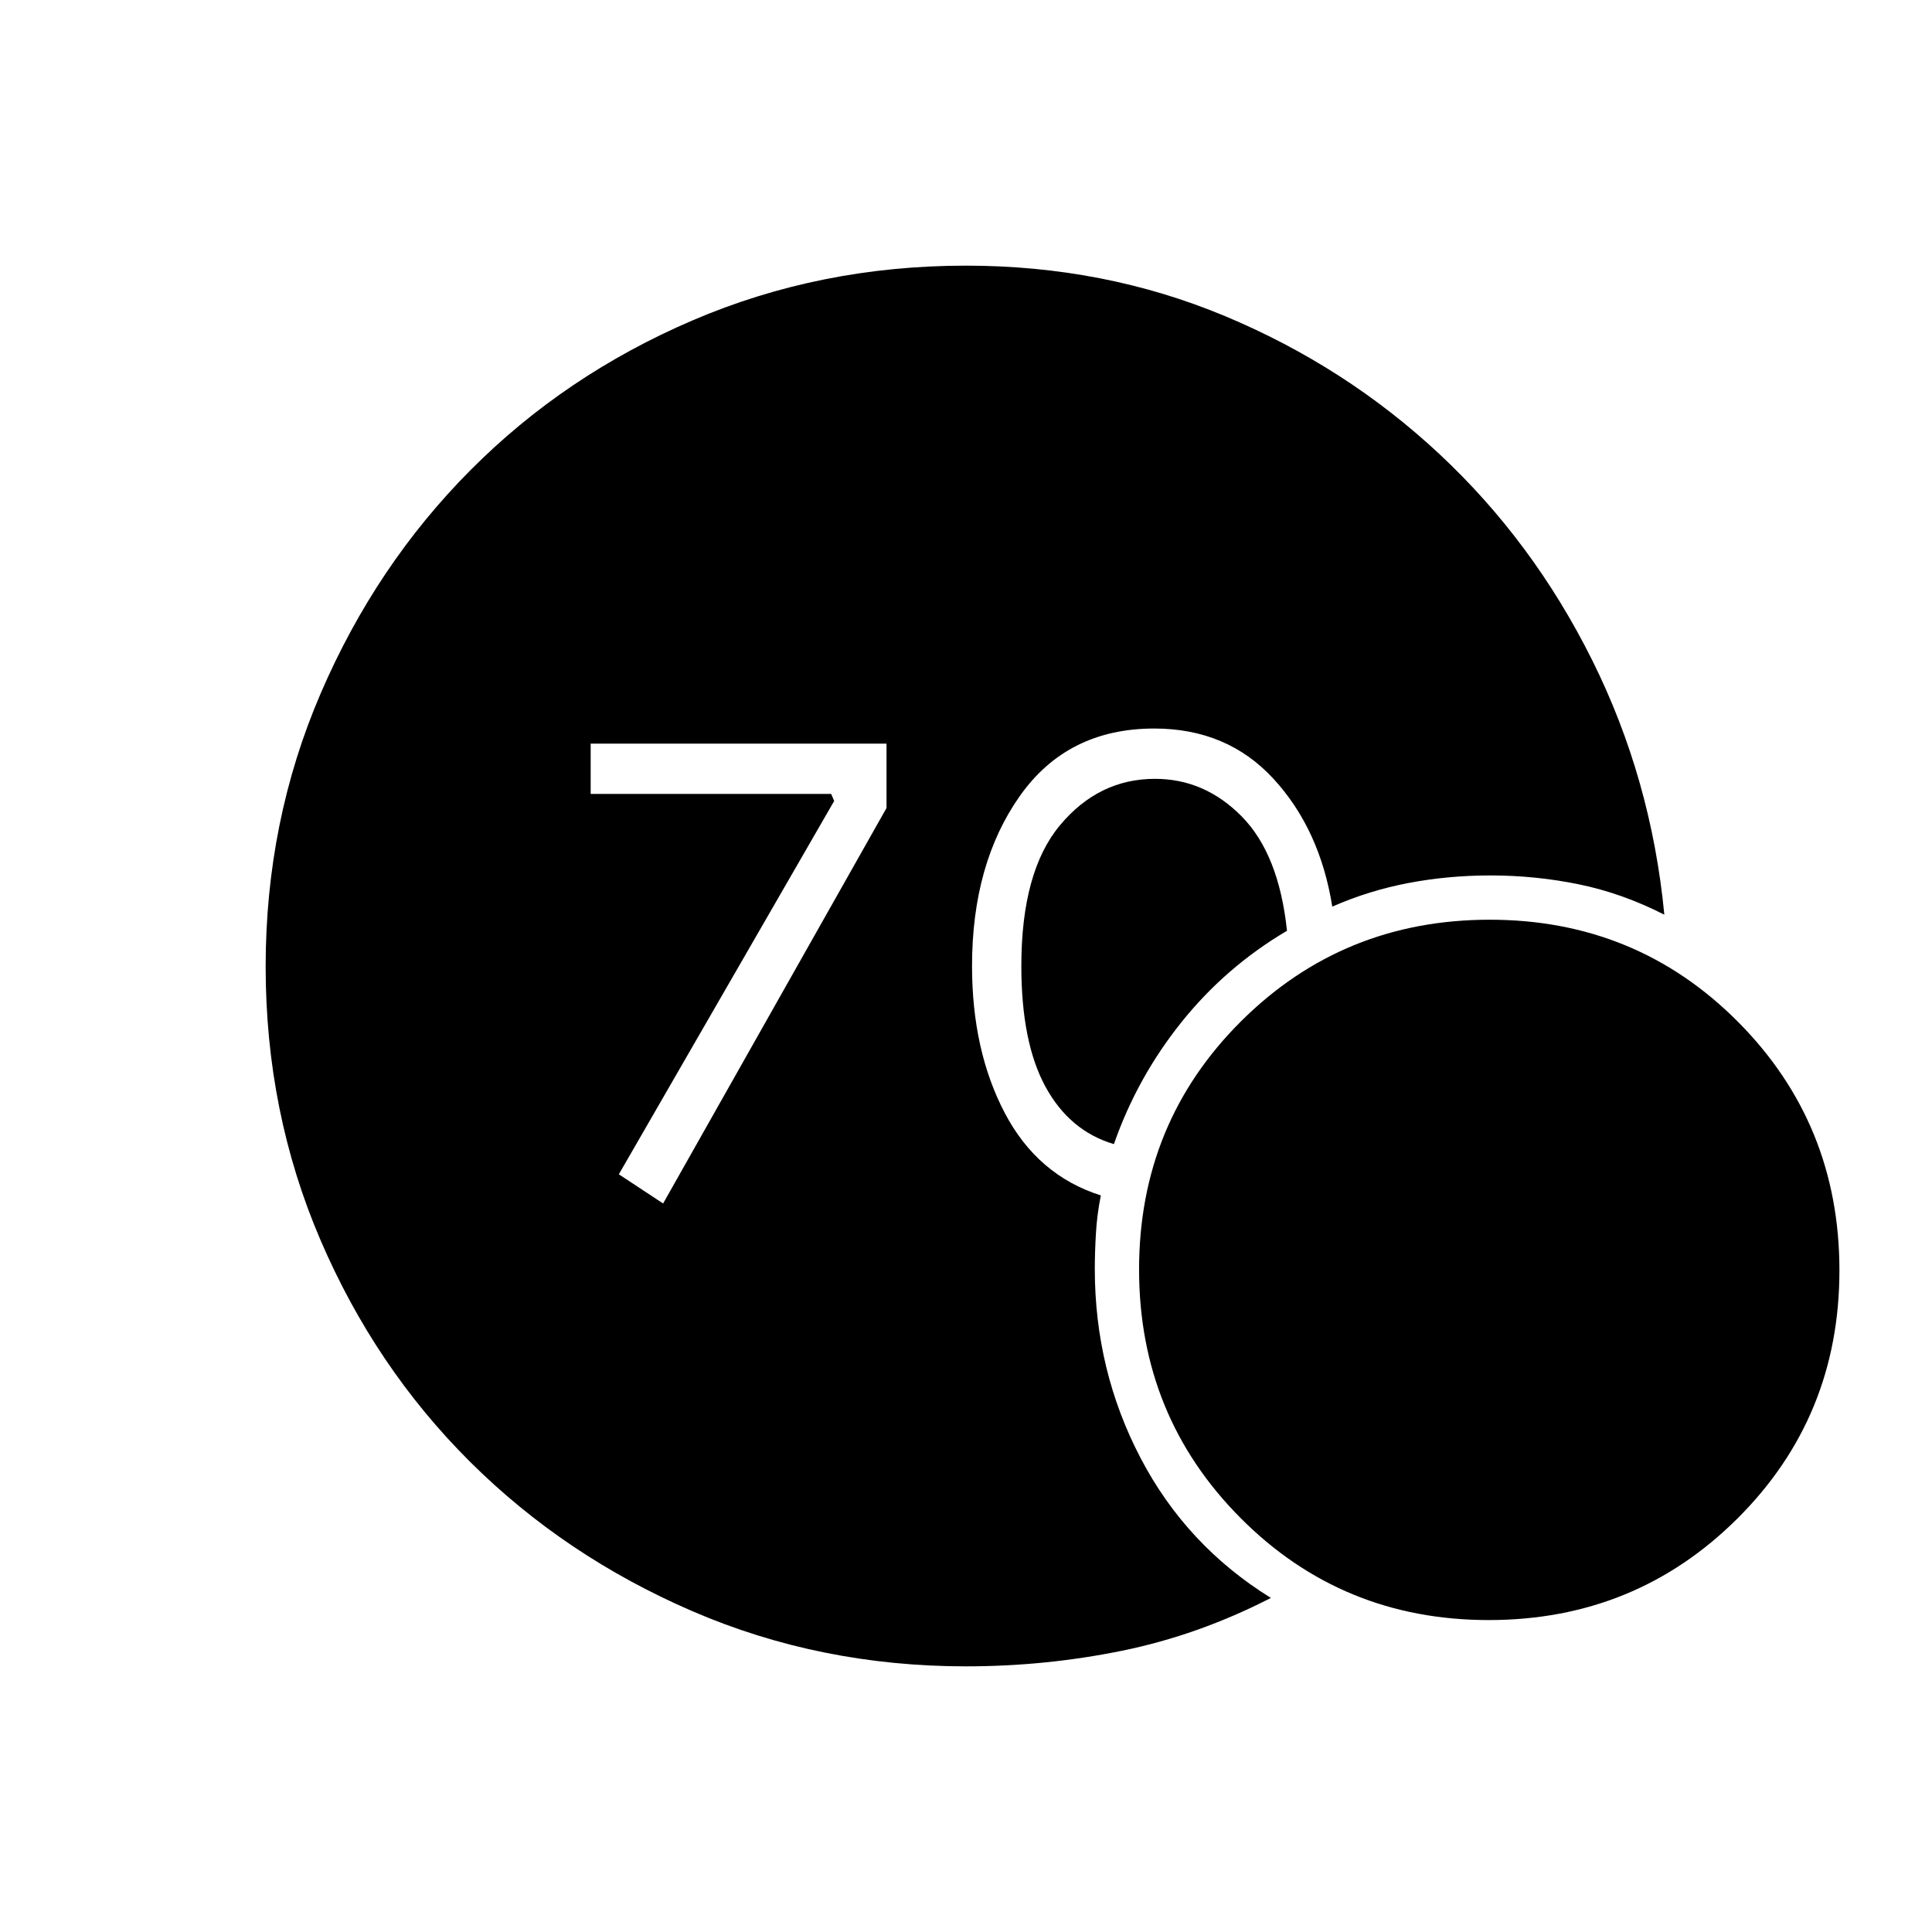 <svg xmlns="http://www.w3.org/2000/svg" height="48" viewBox="0 -960 960 960" width="48"><path d="M480-132q-72.43 0-135.89-27.38-63.46-27.38-110.63-74.35-47.17-46.97-74.33-110.32Q132-407.4 132-479.7q0-72.3 27.39-135.87 27.39-63.57 74.39-110.82 46.99-47.26 110.39-74.43Q407.57-828 479.93-828q68.73 0 128.71 25.05 59.99 25.05 106.59 68.56 46.6 43.51 75.93 102.45Q820.5-573 827-505.5q-20.88-10.65-42.44-15.08Q763.01-525 740.5-525q-20.82 0-40.57 3.75T662-509.5q-6.12-38.38-29.14-63.44Q609.84-598 573.55-598q-43.21 0-66.88 33.64Q483-530.71 483-480q0 42 16.25 73T547-366q-1.87 9.31-2.44 18.83-.56 9.52-.56 17.67 0 50.5 22.75 94T631.5-166q-36 18.5-74 26.25Q519.51-132 480-132Zm73.5-259.5q-22-6.5-34-28.5t-12-60q0-47 19.25-70t47.15-23q24.74 0 43.17 18.75 18.43 18.75 22.43 56.75-30.5 18-52.5 45.5t-33.5 60.5ZM739.76-155q-72.86 0-123.31-50.69T566-329.24q0-72.86 50.69-123.31T740.24-503q72.86 0 123.31 50.69T914-328.76q0 72.86-50.69 123.31T739.76-155ZM329.5-362l111-196.5v-32h-147v25H413l1.5 3.5-107 185.5 22 14.5Z"/></svg>